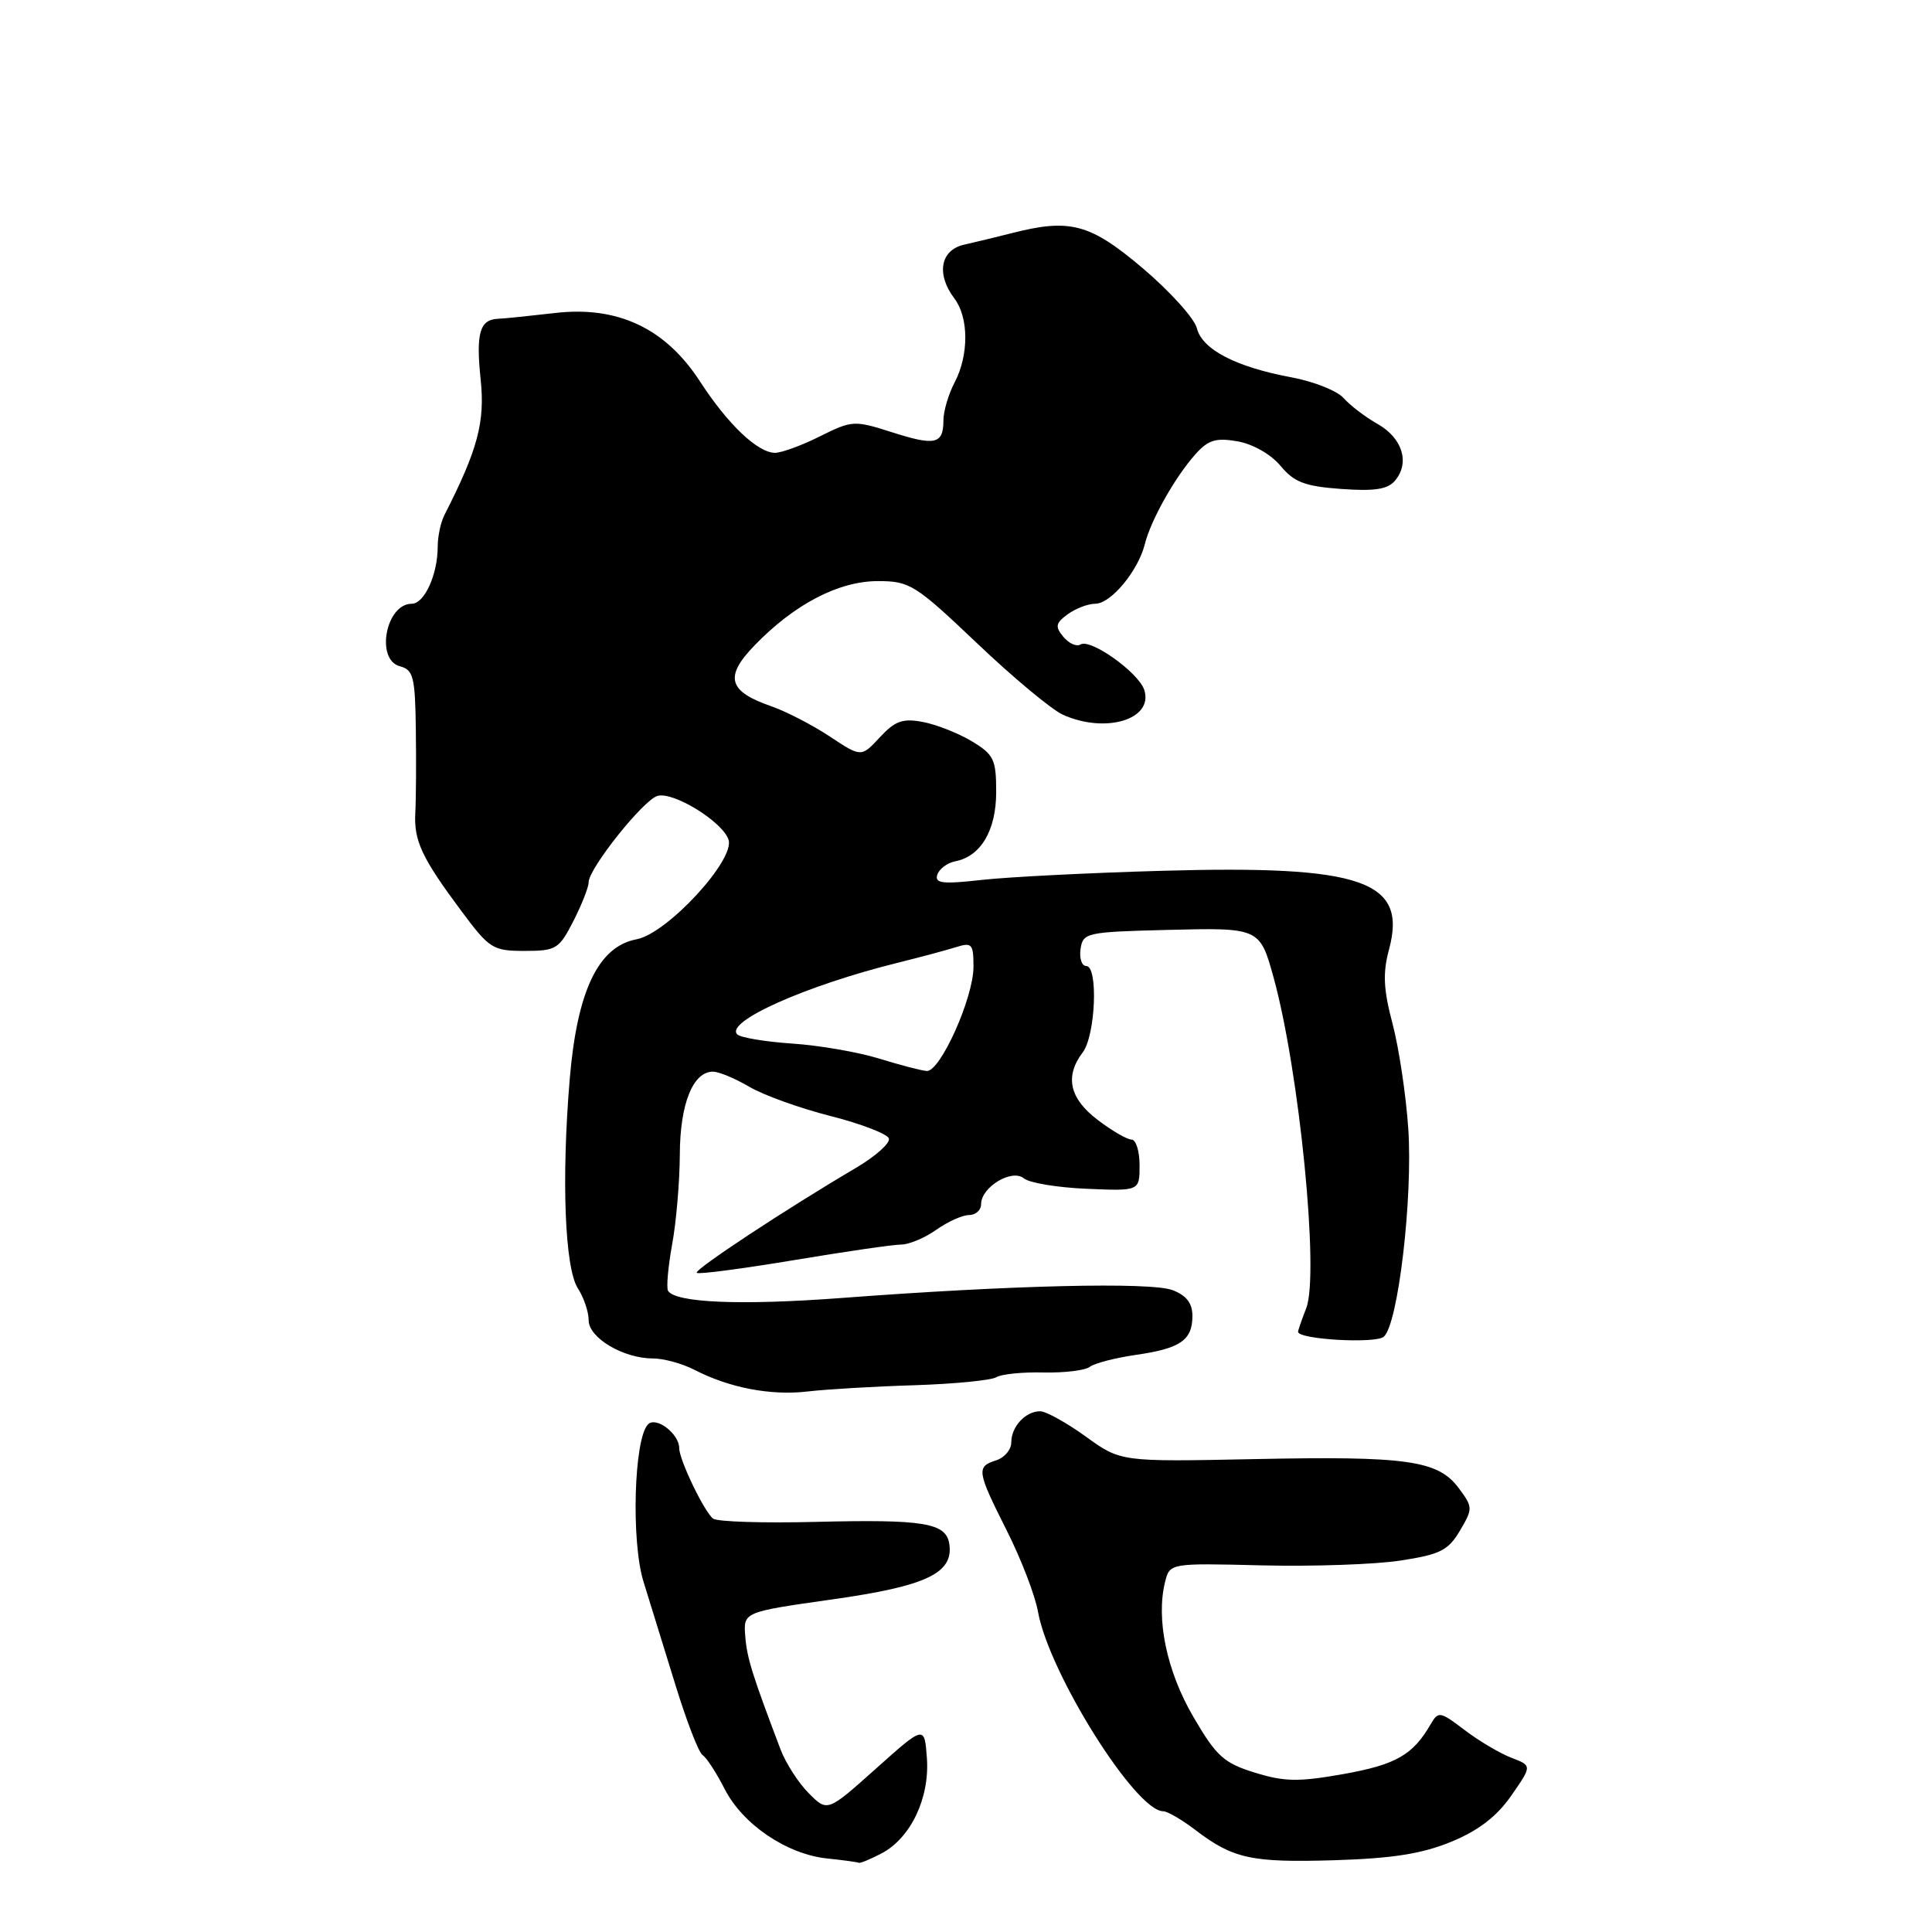 <?xml version="1.0" encoding="UTF-8" standalone="no"?>
<!DOCTYPE svg PUBLIC "-//W3C//DTD SVG 1.1//EN" "http://www.w3.org/Graphics/SVG/1.1/DTD/svg11.dtd" >
<svg xmlns="http://www.w3.org/2000/svg" xmlns:xlink="http://www.w3.org/1999/xlink" version="1.1" viewBox="0 0 256 256">
 <g >
 <path fill="currentColor"
d=" M 116.80 245.59 C 120.66 243.57 123.20 238.26 122.82 232.97 C 122.50 228.60 122.50 228.60 116.07 234.35 C 109.64 240.10 109.64 240.10 107.17 237.62 C 105.81 236.26 104.13 233.65 103.43 231.82 C 99.64 221.82 98.98 219.71 98.75 216.80 C 98.50 213.60 98.50 213.60 110.28 211.93 C 122.74 210.17 126.36 208.46 125.79 204.60 C 125.38 201.78 122.44 201.30 108.00 201.66 C 101.12 201.83 95.05 201.64 94.50 201.23 C 93.35 200.39 90.00 193.44 90.00 191.89 C 90.00 189.99 86.95 187.65 85.87 188.73 C 84.00 190.60 83.61 204.27 85.27 209.59 C 86.11 212.29 88.01 218.44 89.49 223.24 C 90.97 228.05 92.59 232.25 93.10 232.56 C 93.61 232.88 94.93 234.91 96.03 237.07 C 98.43 241.76 104.27 245.71 109.62 246.26 C 111.76 246.48 113.63 246.74 113.80 246.83 C 113.96 246.92 115.31 246.37 116.80 245.59 Z  M 192.33 244.03 C 195.92 242.55 198.34 240.68 200.26 237.92 C 203.01 233.96 203.01 233.96 200.26 232.91 C 198.75 232.33 195.96 230.68 194.07 229.24 C 190.81 226.76 190.59 226.72 189.57 228.47 C 187.22 232.54 184.97 233.82 178.08 235.06 C 172.05 236.13 170.21 236.10 166.26 234.88 C 162.16 233.61 161.16 232.70 158.13 227.50 C 154.60 221.47 153.15 214.53 154.38 209.61 C 155.01 207.12 155.01 207.12 167.25 207.42 C 173.99 207.58 182.23 207.30 185.58 206.78 C 190.82 205.98 191.90 205.44 193.45 202.82 C 195.18 199.89 195.17 199.71 193.28 197.17 C 190.54 193.50 186.46 192.92 166.12 193.34 C 148.50 193.70 148.50 193.70 143.87 190.35 C 141.32 188.51 138.59 187.00 137.82 187.00 C 135.88 187.00 134.00 189.04 134.00 191.13 C 134.00 192.09 133.10 193.15 132.00 193.50 C 129.34 194.34 129.43 194.92 133.42 202.84 C 135.30 206.58 137.16 211.40 137.54 213.57 C 139.00 221.70 150.48 240.00 154.13 240.00 C 154.68 240.00 156.58 241.10 158.35 242.45 C 163.39 246.30 165.80 246.82 176.83 246.49 C 184.55 246.25 188.46 245.63 192.33 244.03 Z  M 121.15 183.55 C 126.46 183.38 131.34 182.90 132.01 182.49 C 132.68 182.08 135.50 181.79 138.28 181.86 C 141.06 181.92 143.82 181.58 144.41 181.11 C 145.01 180.64 147.75 179.93 150.50 179.53 C 156.42 178.68 158.00 177.59 158.00 174.35 C 158.00 172.68 157.20 171.65 155.37 170.95 C 152.48 169.85 133.95 170.29 111.50 171.99 C 98.17 172.99 89.51 172.63 88.52 171.04 C 88.28 170.64 88.52 167.88 89.06 164.90 C 89.61 161.93 90.06 156.57 90.08 153.00 C 90.10 146.28 91.81 142.00 94.47 142.00 C 95.25 142.00 97.41 142.90 99.28 144.00 C 101.15 145.11 106.00 146.85 110.05 147.88 C 114.10 148.91 117.58 150.25 117.78 150.85 C 117.99 151.46 116.03 153.20 113.45 154.73 C 104.19 160.18 91.93 168.26 92.32 168.66 C 92.54 168.88 98.30 168.12 105.11 166.99 C 111.93 165.85 118.36 164.91 119.42 164.91 C 120.47 164.90 122.56 164.02 124.07 162.95 C 125.58 161.88 127.53 161.00 128.40 161.00 C 129.28 161.00 130.00 160.35 130.00 159.56 C 130.00 157.29 134.09 154.83 135.67 156.14 C 136.39 156.74 140.13 157.36 143.99 157.52 C 151.00 157.82 151.00 157.82 151.00 154.41 C 151.00 152.53 150.52 151.00 149.93 151.00 C 149.35 151.00 147.32 149.82 145.43 148.38 C 141.70 145.54 141.06 142.62 143.47 139.44 C 145.17 137.19 145.54 128.00 143.93 128.00 C 143.34 128.00 143.00 126.99 143.18 125.75 C 143.49 123.59 143.95 123.49 154.60 123.22 C 166.88 122.91 166.93 122.93 168.75 129.50 C 172.17 141.89 174.83 168.79 173.09 173.32 C 172.49 174.86 172.00 176.28 172.00 176.47 C 172.00 177.48 182.21 178.07 183.35 177.13 C 185.25 175.55 187.23 158.71 186.60 149.50 C 186.30 145.10 185.37 138.87 184.52 135.65 C 183.31 131.09 183.21 128.93 184.05 125.82 C 186.51 116.68 180.54 114.62 153.82 115.39 C 144.29 115.66 133.63 116.20 130.12 116.59 C 124.87 117.18 123.82 117.05 124.20 115.90 C 124.46 115.13 125.52 114.33 126.57 114.13 C 129.97 113.47 132.00 110.03 132.00 104.93 C 132.00 100.62 131.69 99.98 128.75 98.21 C 126.96 97.14 124.04 95.99 122.26 95.66 C 119.61 95.16 118.59 95.53 116.58 97.70 C 114.12 100.35 114.12 100.35 109.94 97.58 C 107.64 96.06 104.15 94.26 102.19 93.58 C 96.47 91.60 95.95 89.67 100.02 85.48 C 105.29 80.04 111.14 77.00 116.32 77.00 C 120.55 77.00 121.26 77.44 129.48 85.25 C 134.25 89.79 139.36 94.04 140.83 94.70 C 146.50 97.26 152.88 95.32 151.62 91.42 C 150.88 89.12 144.50 84.57 143.17 85.40 C 142.65 85.72 141.63 85.26 140.90 84.38 C 139.78 83.03 139.87 82.57 141.48 81.39 C 142.53 80.63 144.16 80.00 145.12 80.00 C 147.19 80.00 150.79 75.68 151.69 72.12 C 152.49 68.91 155.69 63.22 158.41 60.18 C 160.10 58.29 161.11 57.98 163.99 58.48 C 166.02 58.84 168.42 60.21 169.68 61.73 C 171.48 63.90 172.90 64.44 177.72 64.79 C 182.18 65.11 183.89 64.84 184.87 63.66 C 186.84 61.29 185.82 58.04 182.54 56.18 C 180.91 55.26 178.88 53.71 178.04 52.75 C 177.19 51.79 174.10 50.56 171.18 50.01 C 163.78 48.64 159.30 46.32 158.59 43.49 C 158.26 42.18 155.04 38.62 151.44 35.56 C 144.43 29.62 141.79 28.91 134.00 30.91 C 132.07 31.40 129.26 32.08 127.75 32.42 C 124.60 33.13 124.02 36.32 126.47 39.56 C 128.37 42.08 128.39 47.02 126.51 50.64 C 125.68 52.21 125.01 54.49 125.01 55.69 C 125.00 58.87 123.93 59.11 118.18 57.27 C 113.19 55.68 112.90 55.70 108.66 57.81 C 106.25 59.02 103.57 60.00 102.70 60.00 C 100.40 60.00 96.44 56.23 92.73 50.51 C 88.16 43.48 81.83 40.50 73.50 41.48 C 70.20 41.86 66.83 42.21 66.00 42.24 C 63.56 42.34 63.05 44.14 63.69 50.29 C 64.28 55.94 63.31 59.57 58.89 68.24 C 58.40 69.19 58.00 71.07 58.00 72.42 C 58.00 76.12 56.24 80.00 54.56 80.00 C 51.12 80.00 49.72 87.43 53.00 88.29 C 54.77 88.75 55.01 89.70 55.10 96.66 C 55.16 100.97 55.13 105.93 55.03 107.68 C 54.83 111.42 55.88 113.66 61.16 120.75 C 64.85 125.71 65.31 126.00 69.51 126.00 C 73.69 126.00 74.08 125.76 75.98 122.04 C 77.09 119.86 78.00 117.55 78.00 116.90 C 78.00 115.10 85.18 106.08 87.09 105.47 C 89.14 104.82 95.70 108.83 96.53 111.25 C 97.45 113.90 88.42 123.70 84.35 124.46 C 79.28 125.41 76.47 131.29 75.49 143.00 C 74.38 156.25 74.84 168.03 76.57 170.71 C 77.36 171.93 78.00 173.83 78.00 174.94 C 78.00 177.27 82.59 180.00 86.50 180.00 C 87.93 180.00 90.41 180.68 92.02 181.51 C 96.63 183.89 102.12 184.95 107.00 184.38 C 109.47 184.09 115.84 183.71 121.15 183.55 Z  M 116.50 140.27 C 113.75 139.42 108.58 138.52 105.00 138.28 C 101.42 138.04 98.14 137.49 97.70 137.07 C 95.98 135.41 106.81 130.57 119.00 127.56 C 122.03 126.81 125.51 125.87 126.75 125.48 C 128.78 124.84 129.00 125.10 128.99 128.13 C 128.98 132.25 124.58 142.03 122.80 141.91 C 122.08 141.86 119.25 141.12 116.50 140.27 Z "/>
</g>
</svg>